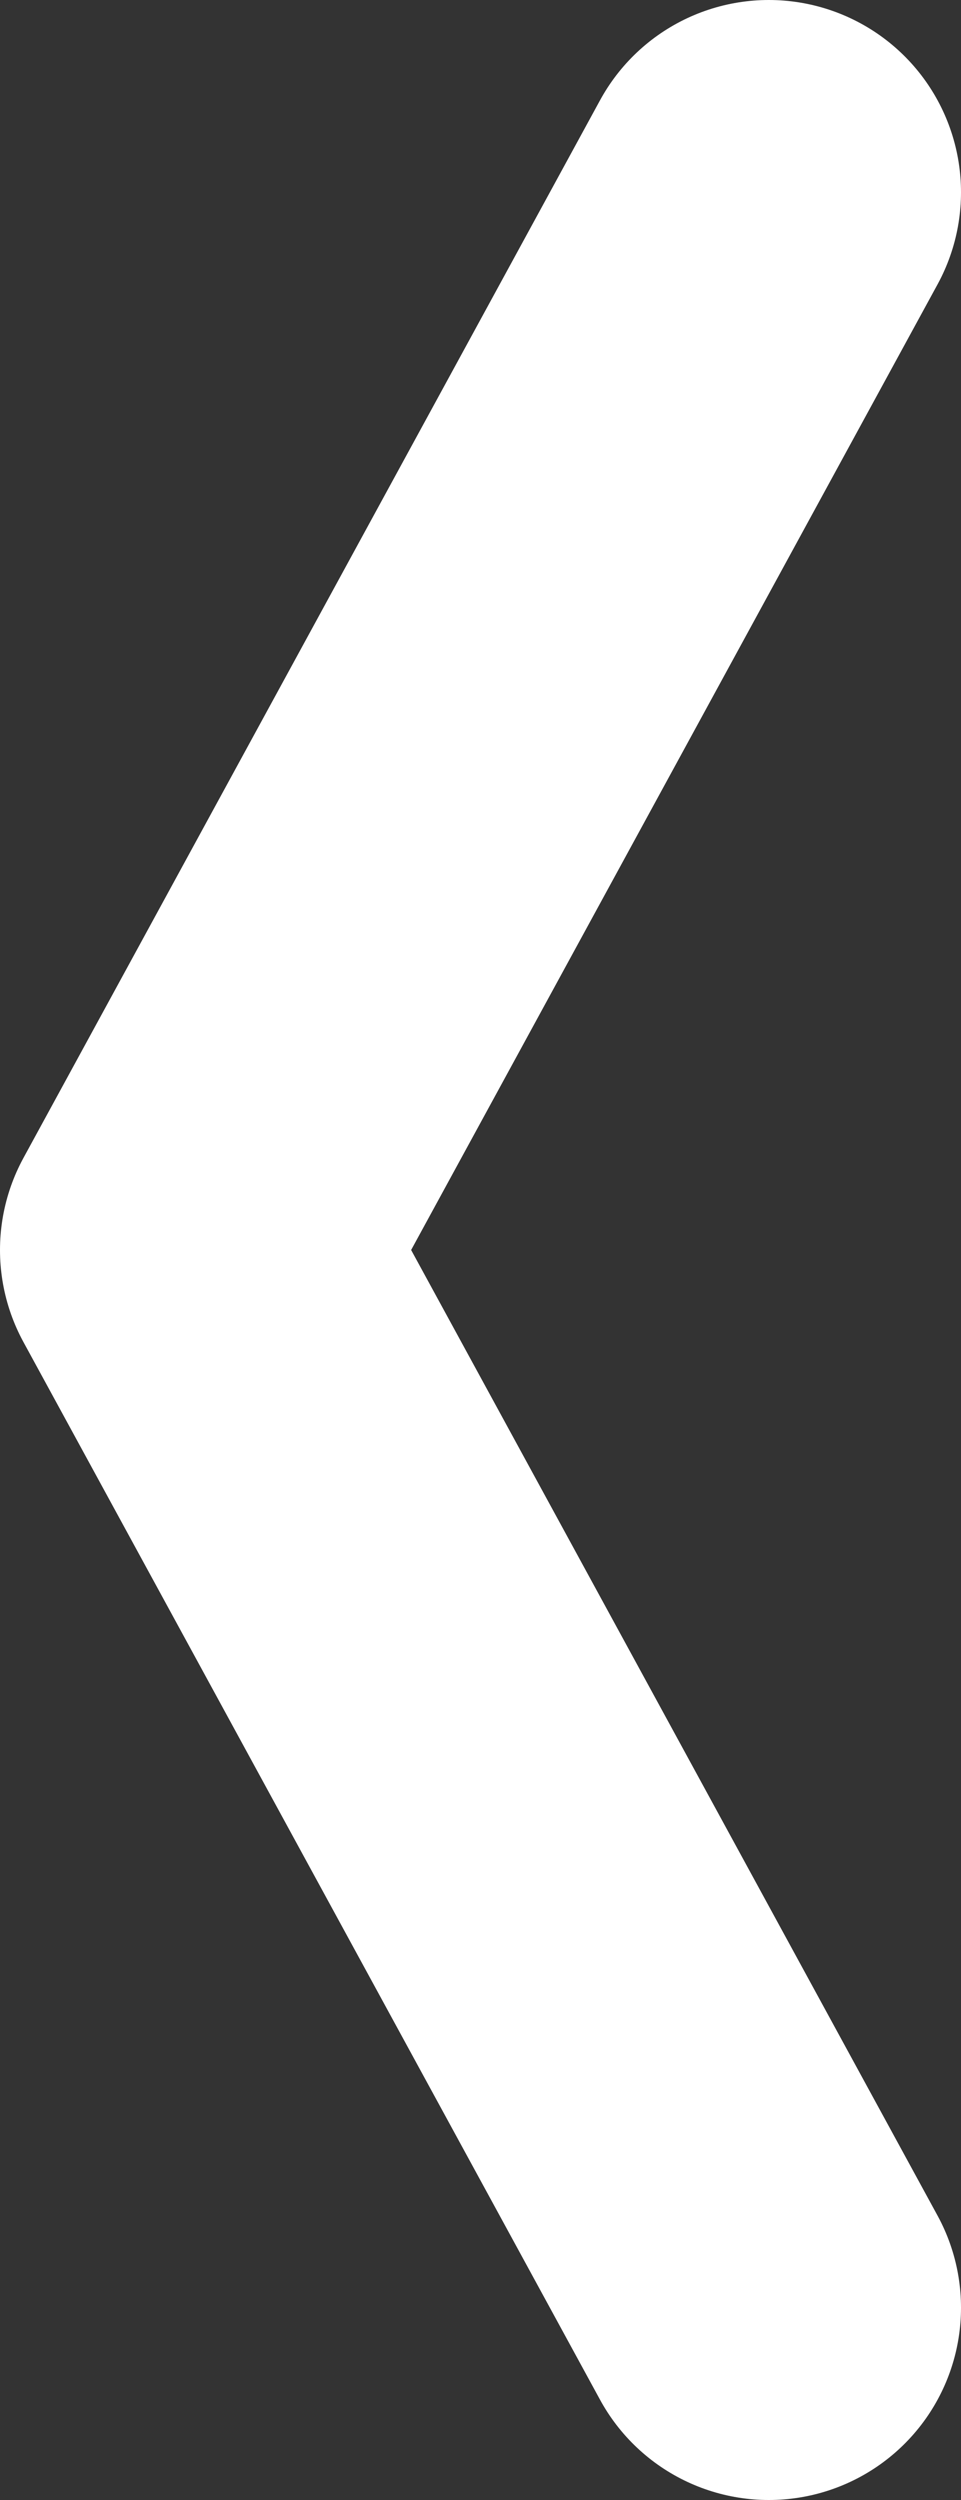 <svg width="5" height="13" viewBox="0 0 5 13" fill="none" xmlns="http://www.w3.org/2000/svg">
<rect x="0" y="0" width="5" height="13" fill="#333333" stroke="none"/>
<path d="M4 12L1 6.5L4 1" stroke="white" stroke-width="2" stroke-linecap="round" stroke-linejoin="round"/>
</svg>

